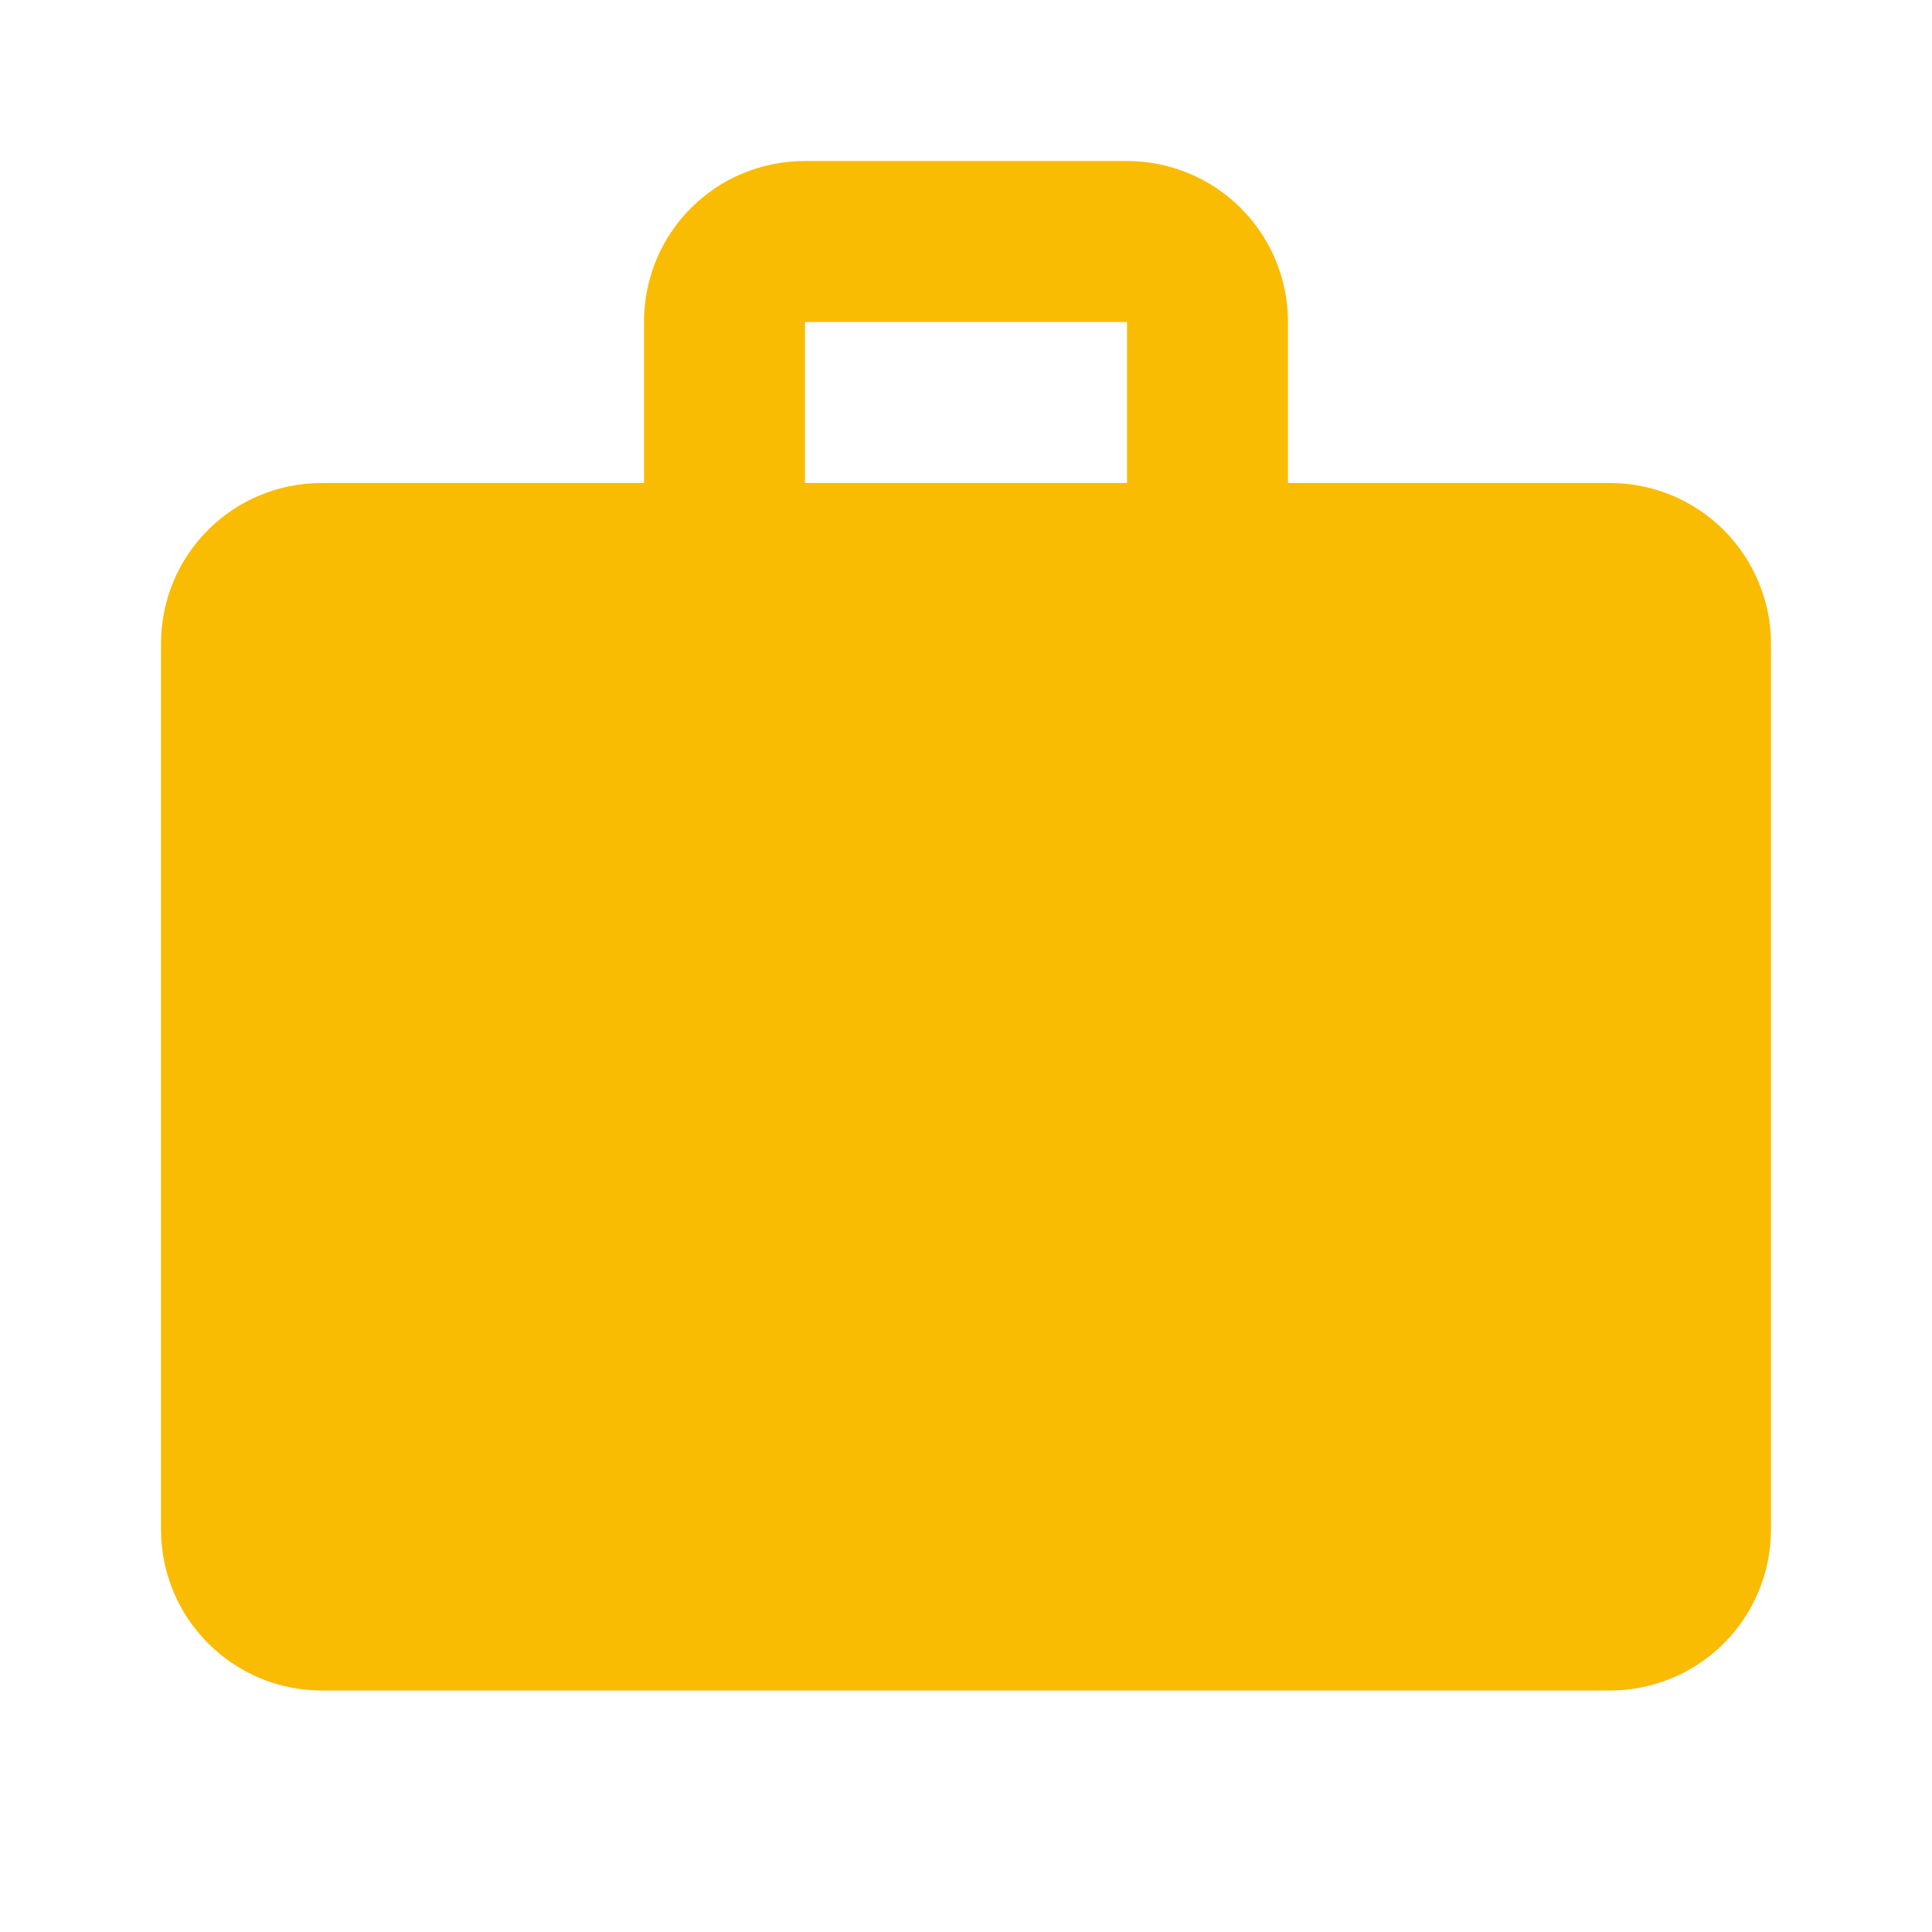 <svg width="50" height="50" viewBox="0 0 50 50" fill="none" xmlns="http://www.w3.org/2000/svg">
<path d="M20.833 4.167H29.167C30.272 4.167 31.332 4.606 32.113 5.387C32.894 6.169 33.333 7.228 33.333 8.333V12.5H41.667C42.772 12.5 43.832 12.939 44.613 13.72C45.394 14.502 45.833 15.562 45.833 16.667V39.583C45.833 40.688 45.394 41.748 44.613 42.53C43.832 43.311 42.772 43.75 41.667 43.75H8.333C6.021 43.75 4.167 41.875 4.167 39.583V16.667C4.167 14.354 6.021 12.5 8.333 12.5H16.667V8.333C16.667 6.021 18.521 4.167 20.833 4.167ZM29.167 12.5V8.333H20.833V12.5H29.167Z" fill="#FABB03"/>
</svg>
